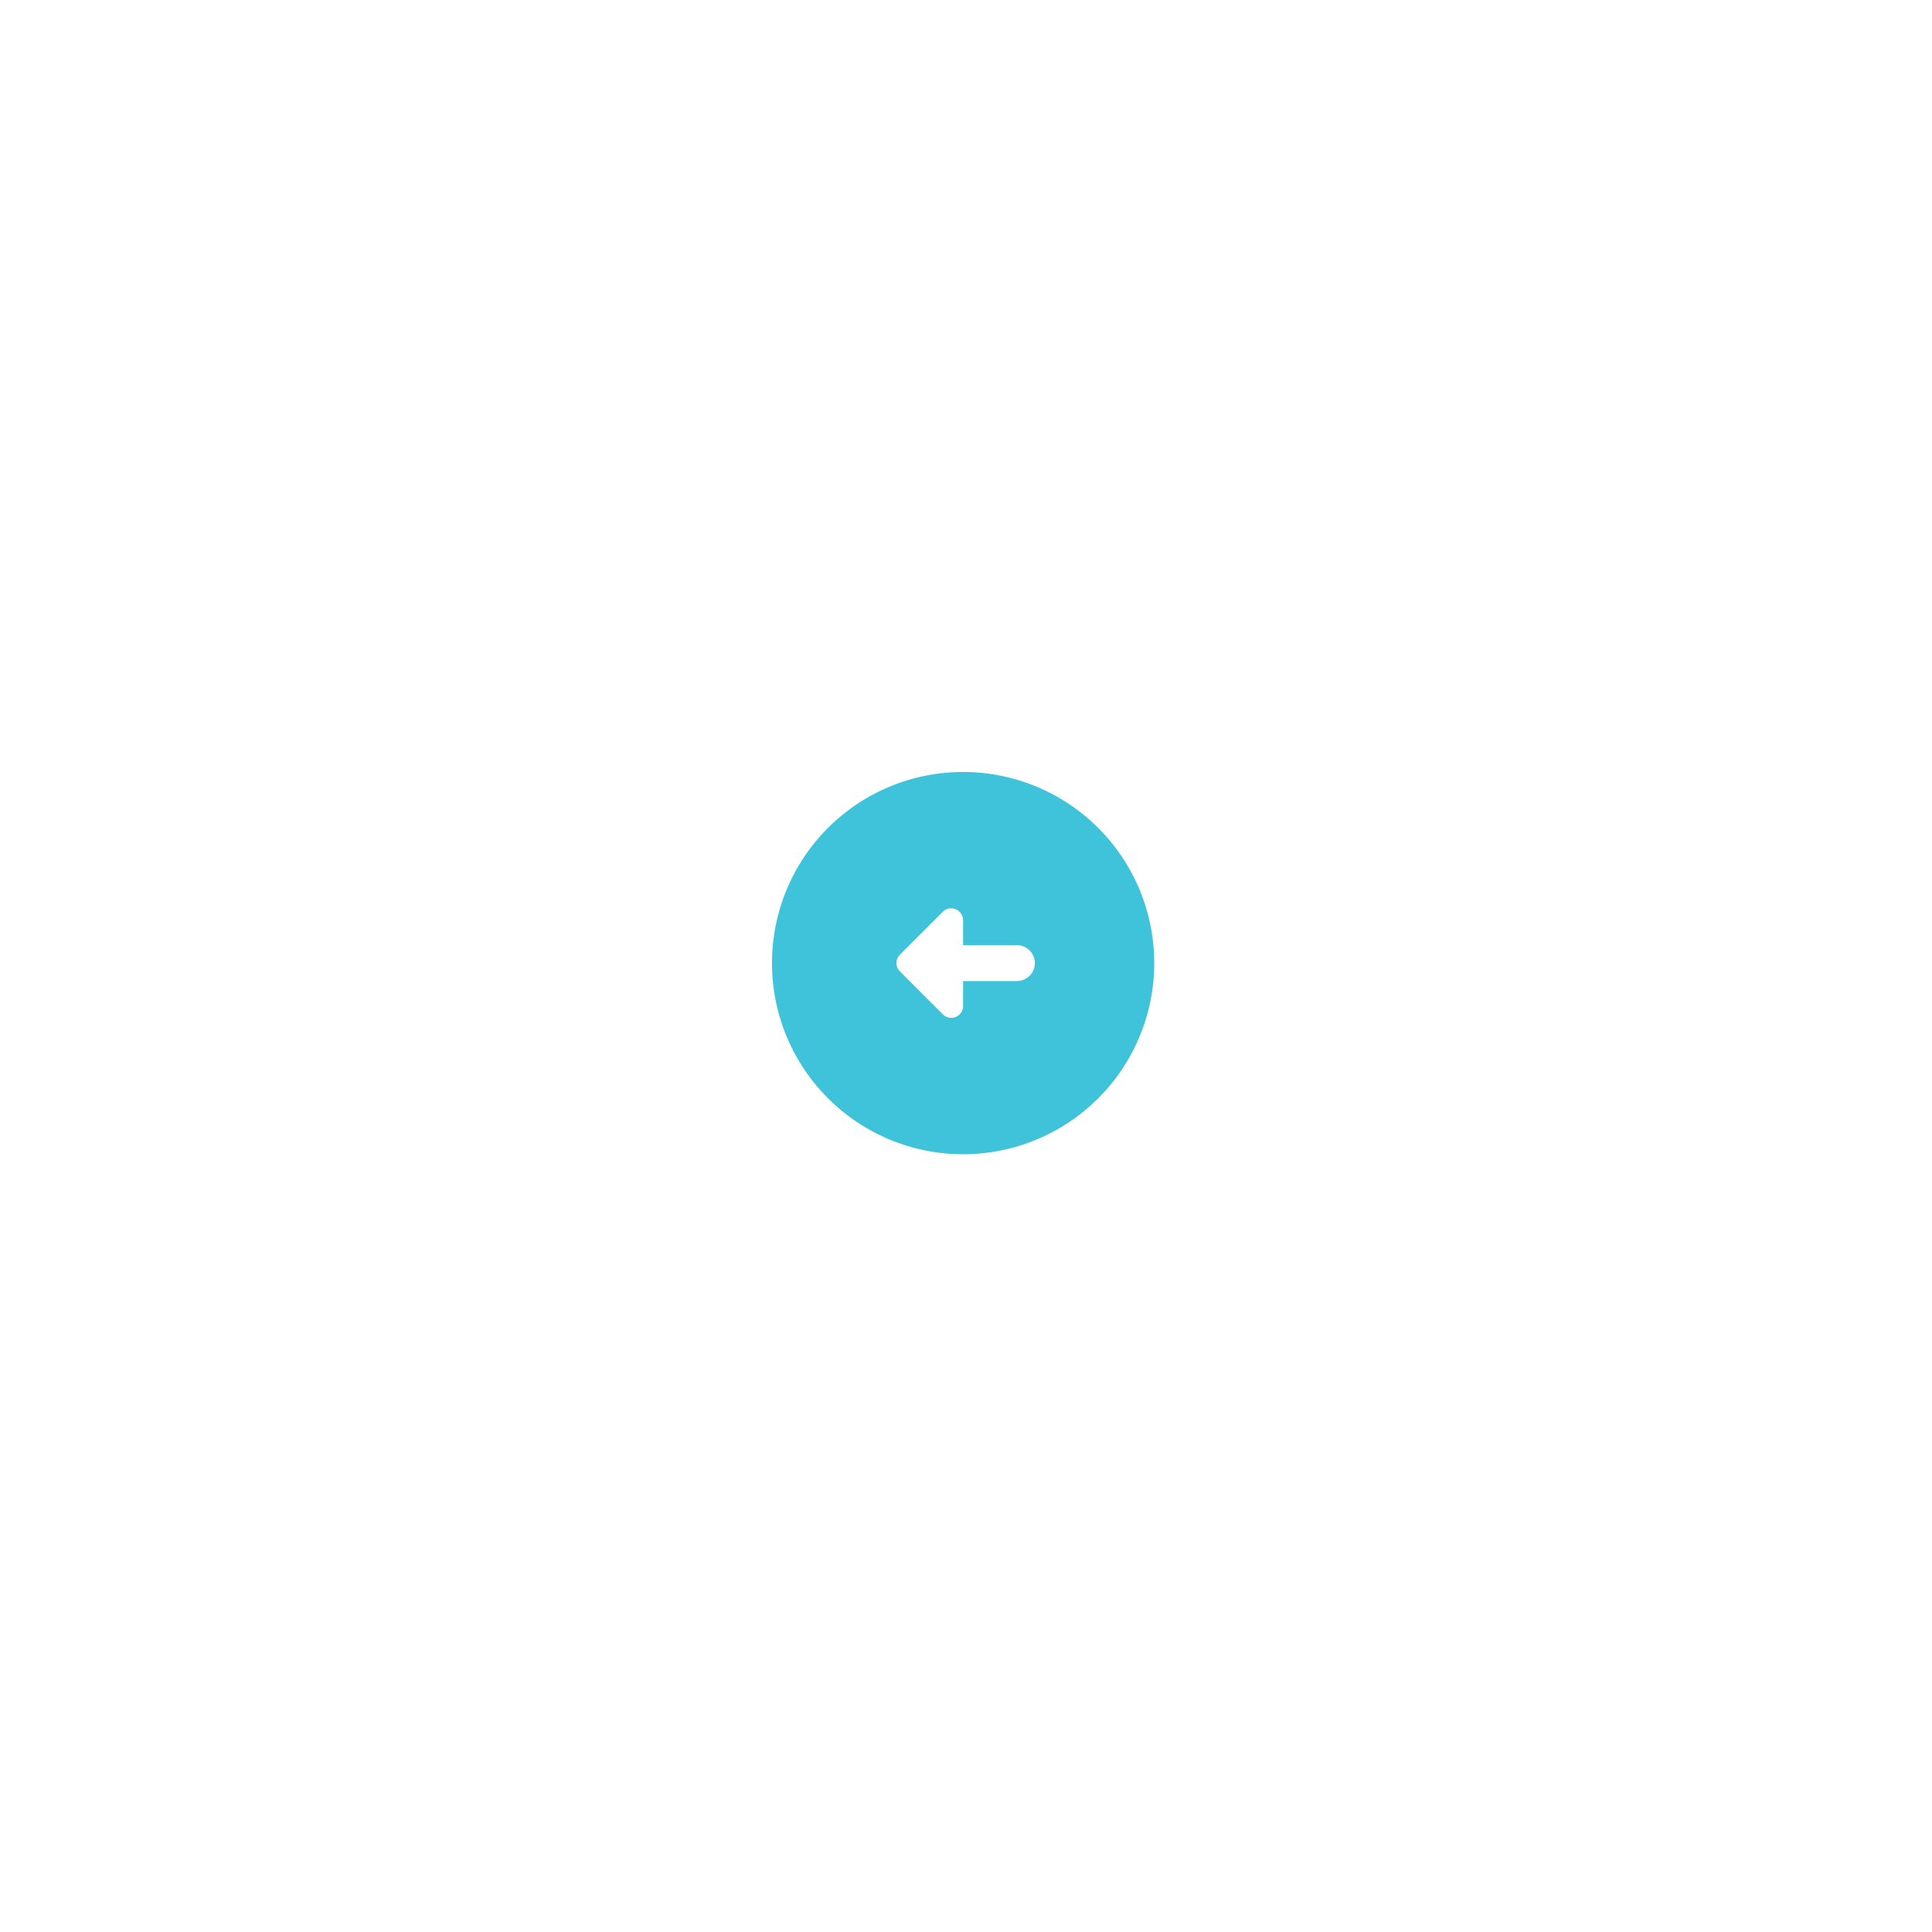 <svg xmlns="http://www.w3.org/2000/svg" xmlns:xlink="http://www.w3.org/1999/xlink" width="158" height="158" viewBox="0 0 158 158">
  <defs>
    <filter id="Ellipse_23" x="0" y="0" width="158" height="158" filterUnits="userSpaceOnUse">
      <feOffset input="SourceAlpha"/>
      <feGaussianBlur stdDeviation="18" result="blur"/>
      <feFlood flood-opacity="0.141"/>
      <feComposite operator="in" in2="blur"/>
      <feComposite in="SourceGraphic"/>
    </filter>
  </defs>
  <g id="Group_22" data-name="Group 22" transform="translate(1297 2657) rotate(180)">
    <g transform="matrix(-1, 0, 0, -1, 1297, 2657)" filter="url(#Ellipse_23)">
      <circle id="Ellipse_23-2" data-name="Ellipse 23" cx="25" cy="25" r="25" transform="translate(104 104) rotate(180)" fill="#fff"/>
    </g>
    <g id="arrow_circle_left" transform="translate(1237.773 2597.773) rotate(180)" opacity="0.998">
      <g id="Group_20" data-name="Group 20" transform="translate(3.907 3.907)">
        <path id="Path_70" data-name="Path 70" d="M0,15.63A15.63,15.63,0,1,0,15.63,0,15.624,15.624,0,0,0,0,15.63Zm15.63-3.5v2.035h4.4a1.465,1.465,0,0,1,0,2.931h-4.4V19.13a.969.969,0,0,1-1.661.684l-3.5-3.5a.963.963,0,0,1,0-1.384l3.5-3.5A.977.977,0,0,1,15.63,12.13Z" fill="#3fc3db"/>
      </g>
      <path id="Path_71" data-name="Path 71" d="M0,0H39.075V39.075H0Z" fill="none"/>
    </g>
  </g>
</svg>

